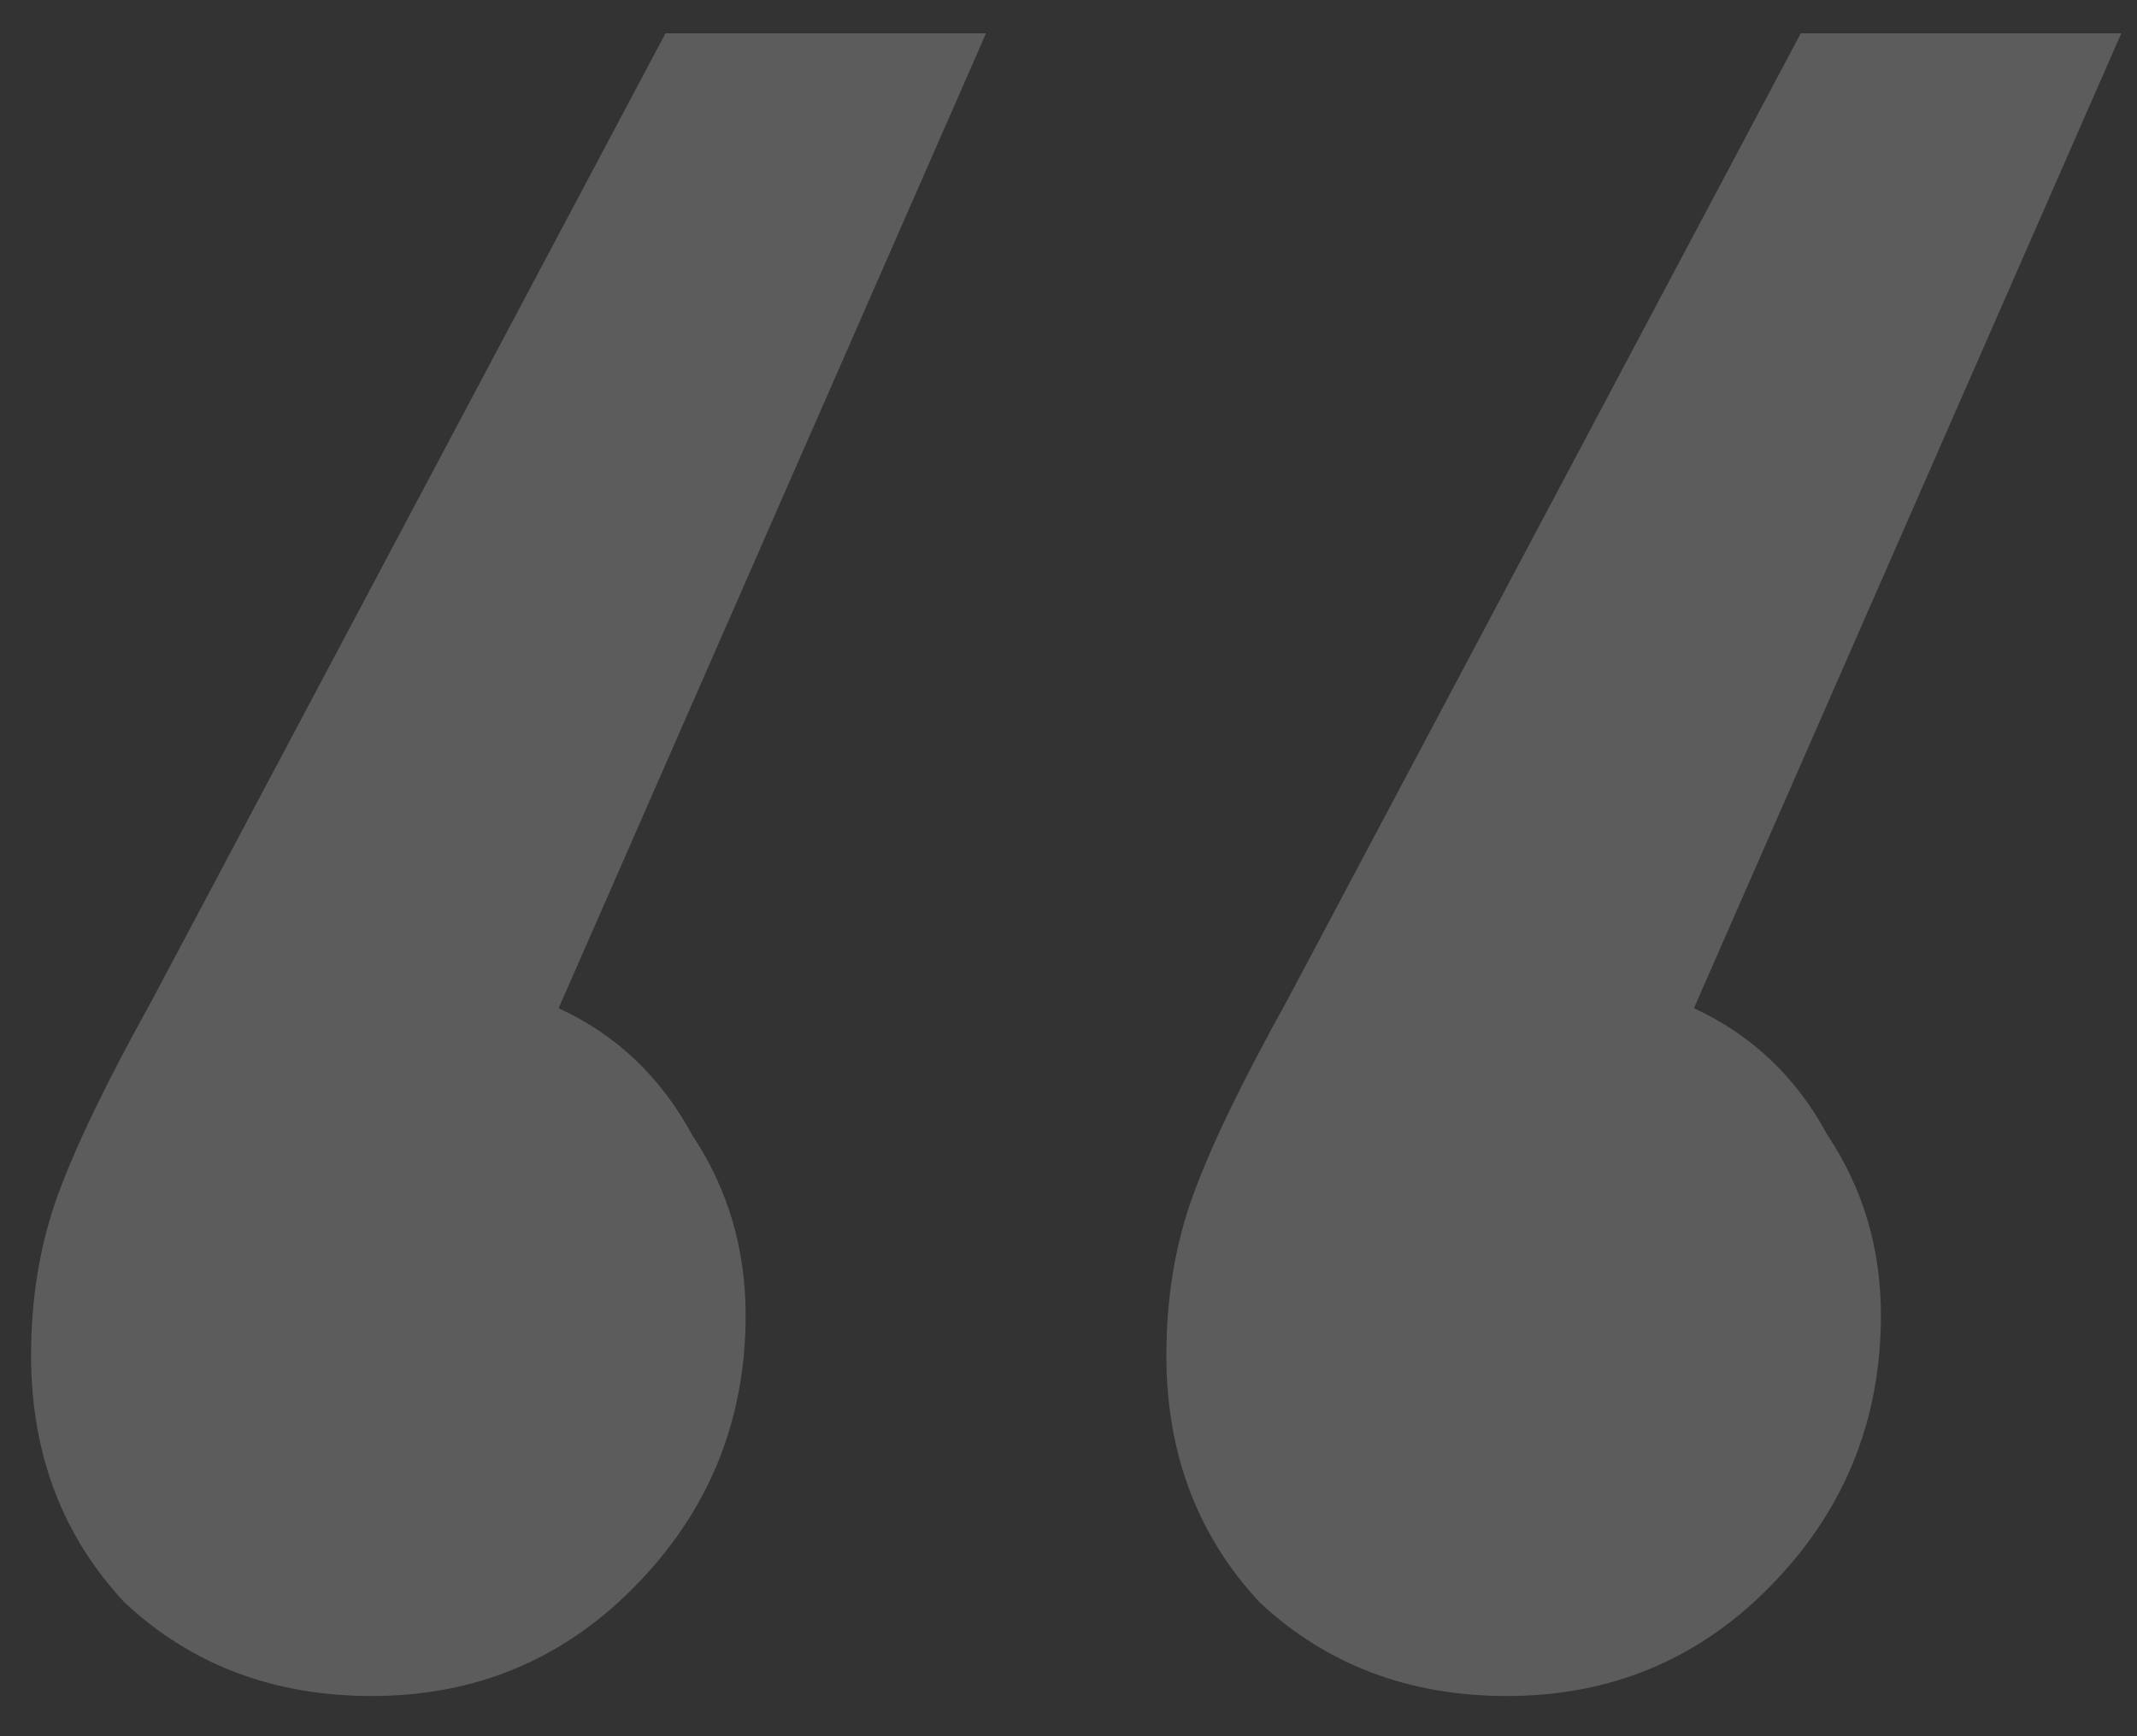 <svg width="48" height="39" viewBox="0 0 48 39" fill="none" xmlns="http://www.w3.org/2000/svg">
<rect x="0" y="0" width="48" height="39" fill="#333333" stroke="none"/>
<path opacity="0.2" d="M12.548 22.647C13.848 23.247 14.848 24.197 15.548 25.497C16.348 26.697 16.748 28.047 16.748 29.547C16.748 31.947 15.898 33.997 14.198 35.697C12.598 37.297 10.648 38.097 8.348 38.097C6.148 38.097 4.298 37.397 2.798 35.997C1.398 34.497 0.698 32.647 0.698 30.447C0.698 29.147 0.898 27.947 1.298 26.847C1.698 25.747 2.398 24.297 3.398 22.497L14.948 0.747H22.148L12.548 22.647ZM38.048 22.647C39.348 23.247 40.348 24.197 41.048 25.497C41.848 26.697 42.248 28.047 42.248 29.547C42.248 31.947 41.398 33.997 39.698 35.697C38.098 37.297 36.148 38.097 33.848 38.097C31.648 38.097 29.798 37.397 28.298 35.997C26.898 34.497 26.198 32.647 26.198 30.447C26.198 29.147 26.398 27.947 26.798 26.847C27.198 25.747 27.898 24.297 28.898 22.497L40.448 0.747H47.648L38.048 22.647Z" fill="white"/>
</svg>
